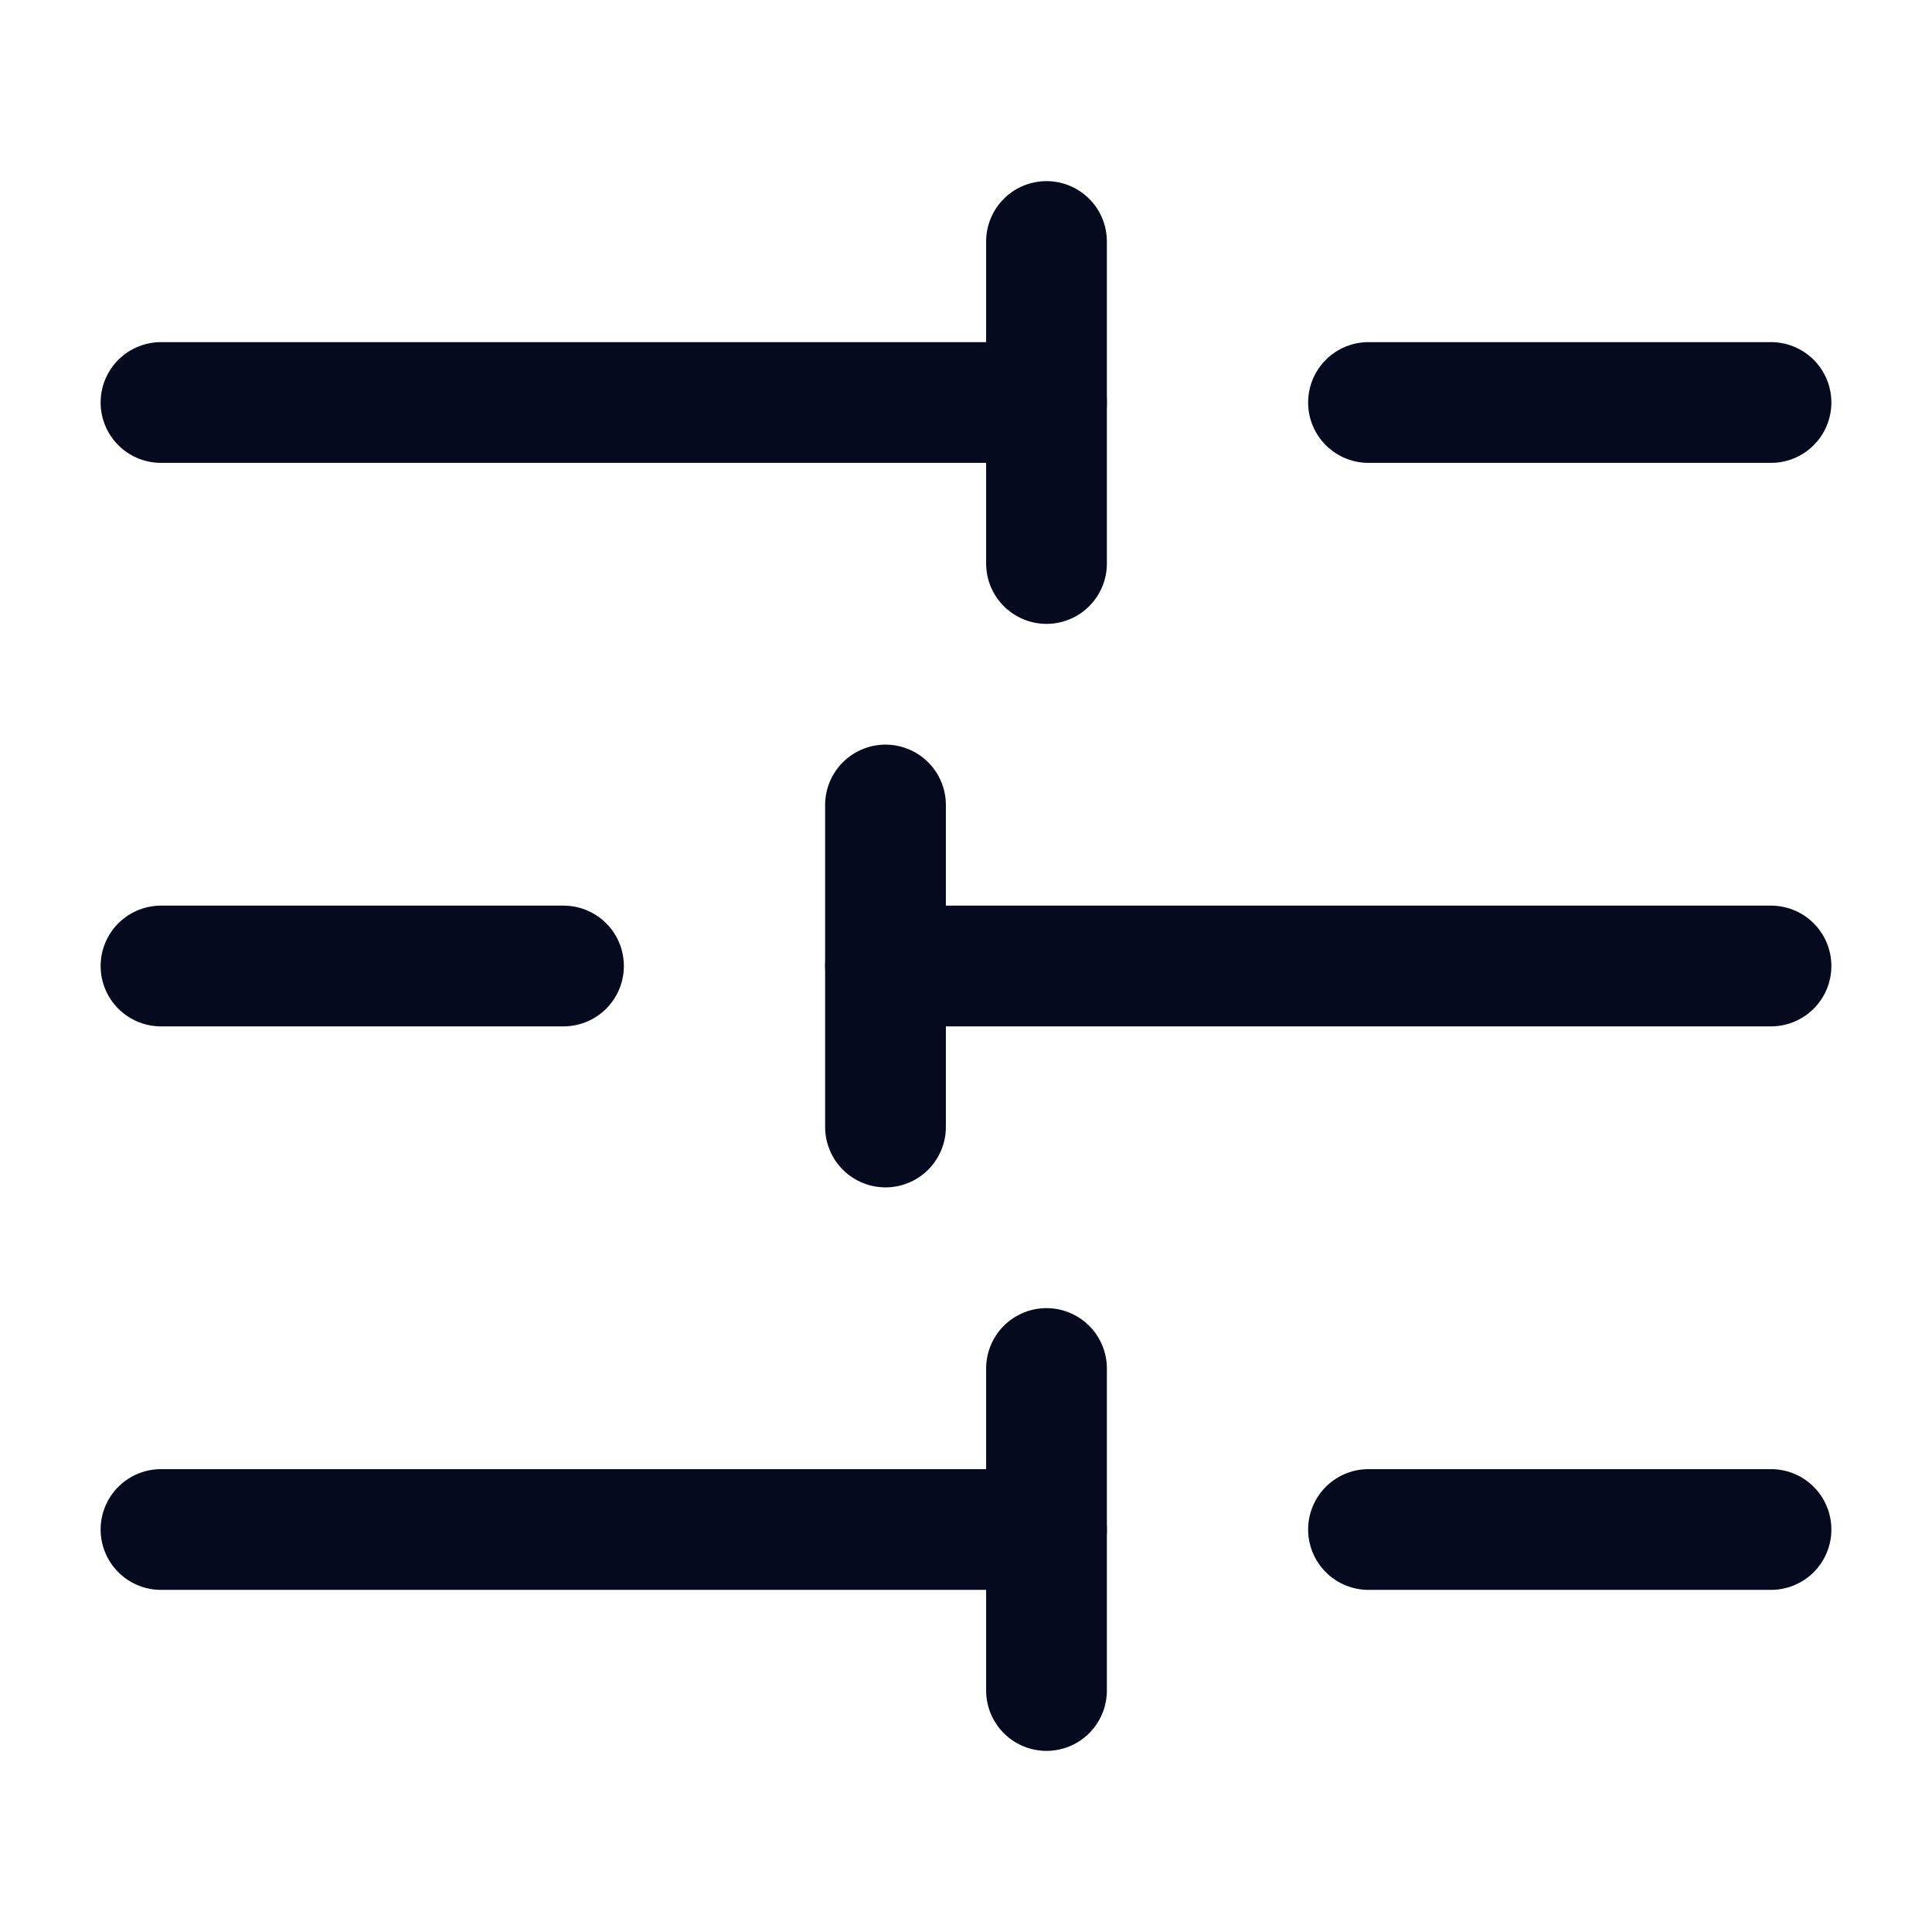 <svg viewBox="0 0 24 24" fill="none" id="filter-1"><path d="M2 19L13 19" stroke="#050A1F" stroke-width="1.5" stroke-miterlimit="10" stroke-linecap="round" stroke-linejoin="round"/><path d="M17 19L22 19" stroke="#050A1F" stroke-width="1.5" stroke-miterlimit="10" stroke-linecap="round" stroke-linejoin="round"/><path d="M2 12L7 12" stroke="#050A1F" stroke-width="1.5" stroke-miterlimit="10" stroke-linecap="round" stroke-linejoin="round"/><path d="M11 12L22 12" stroke="#050A1F" stroke-width="1.5" stroke-miterlimit="10" stroke-linecap="round" stroke-linejoin="round"/><path d="M2 5L13 5" stroke="#050A1F" stroke-width="1.5" stroke-miterlimit="10" stroke-linecap="round" stroke-linejoin="round"/><path d="M17 5L22 5" stroke="#050A1F" stroke-width="1.5" stroke-miterlimit="10" stroke-linecap="round" stroke-linejoin="round"/><path d="M13 3L13 7" stroke="#050A1F" stroke-width="1.5" stroke-miterlimit="10" stroke-linecap="round" stroke-linejoin="round"/><path d="M13 17L13 21" stroke="#050A1F" stroke-width="1.5" stroke-miterlimit="10" stroke-linecap="round" stroke-linejoin="round"/><path d="M11 10L11 14" stroke="#050A1F" stroke-width="1.5" stroke-miterlimit="10" stroke-linecap="round" stroke-linejoin="round"/></svg>